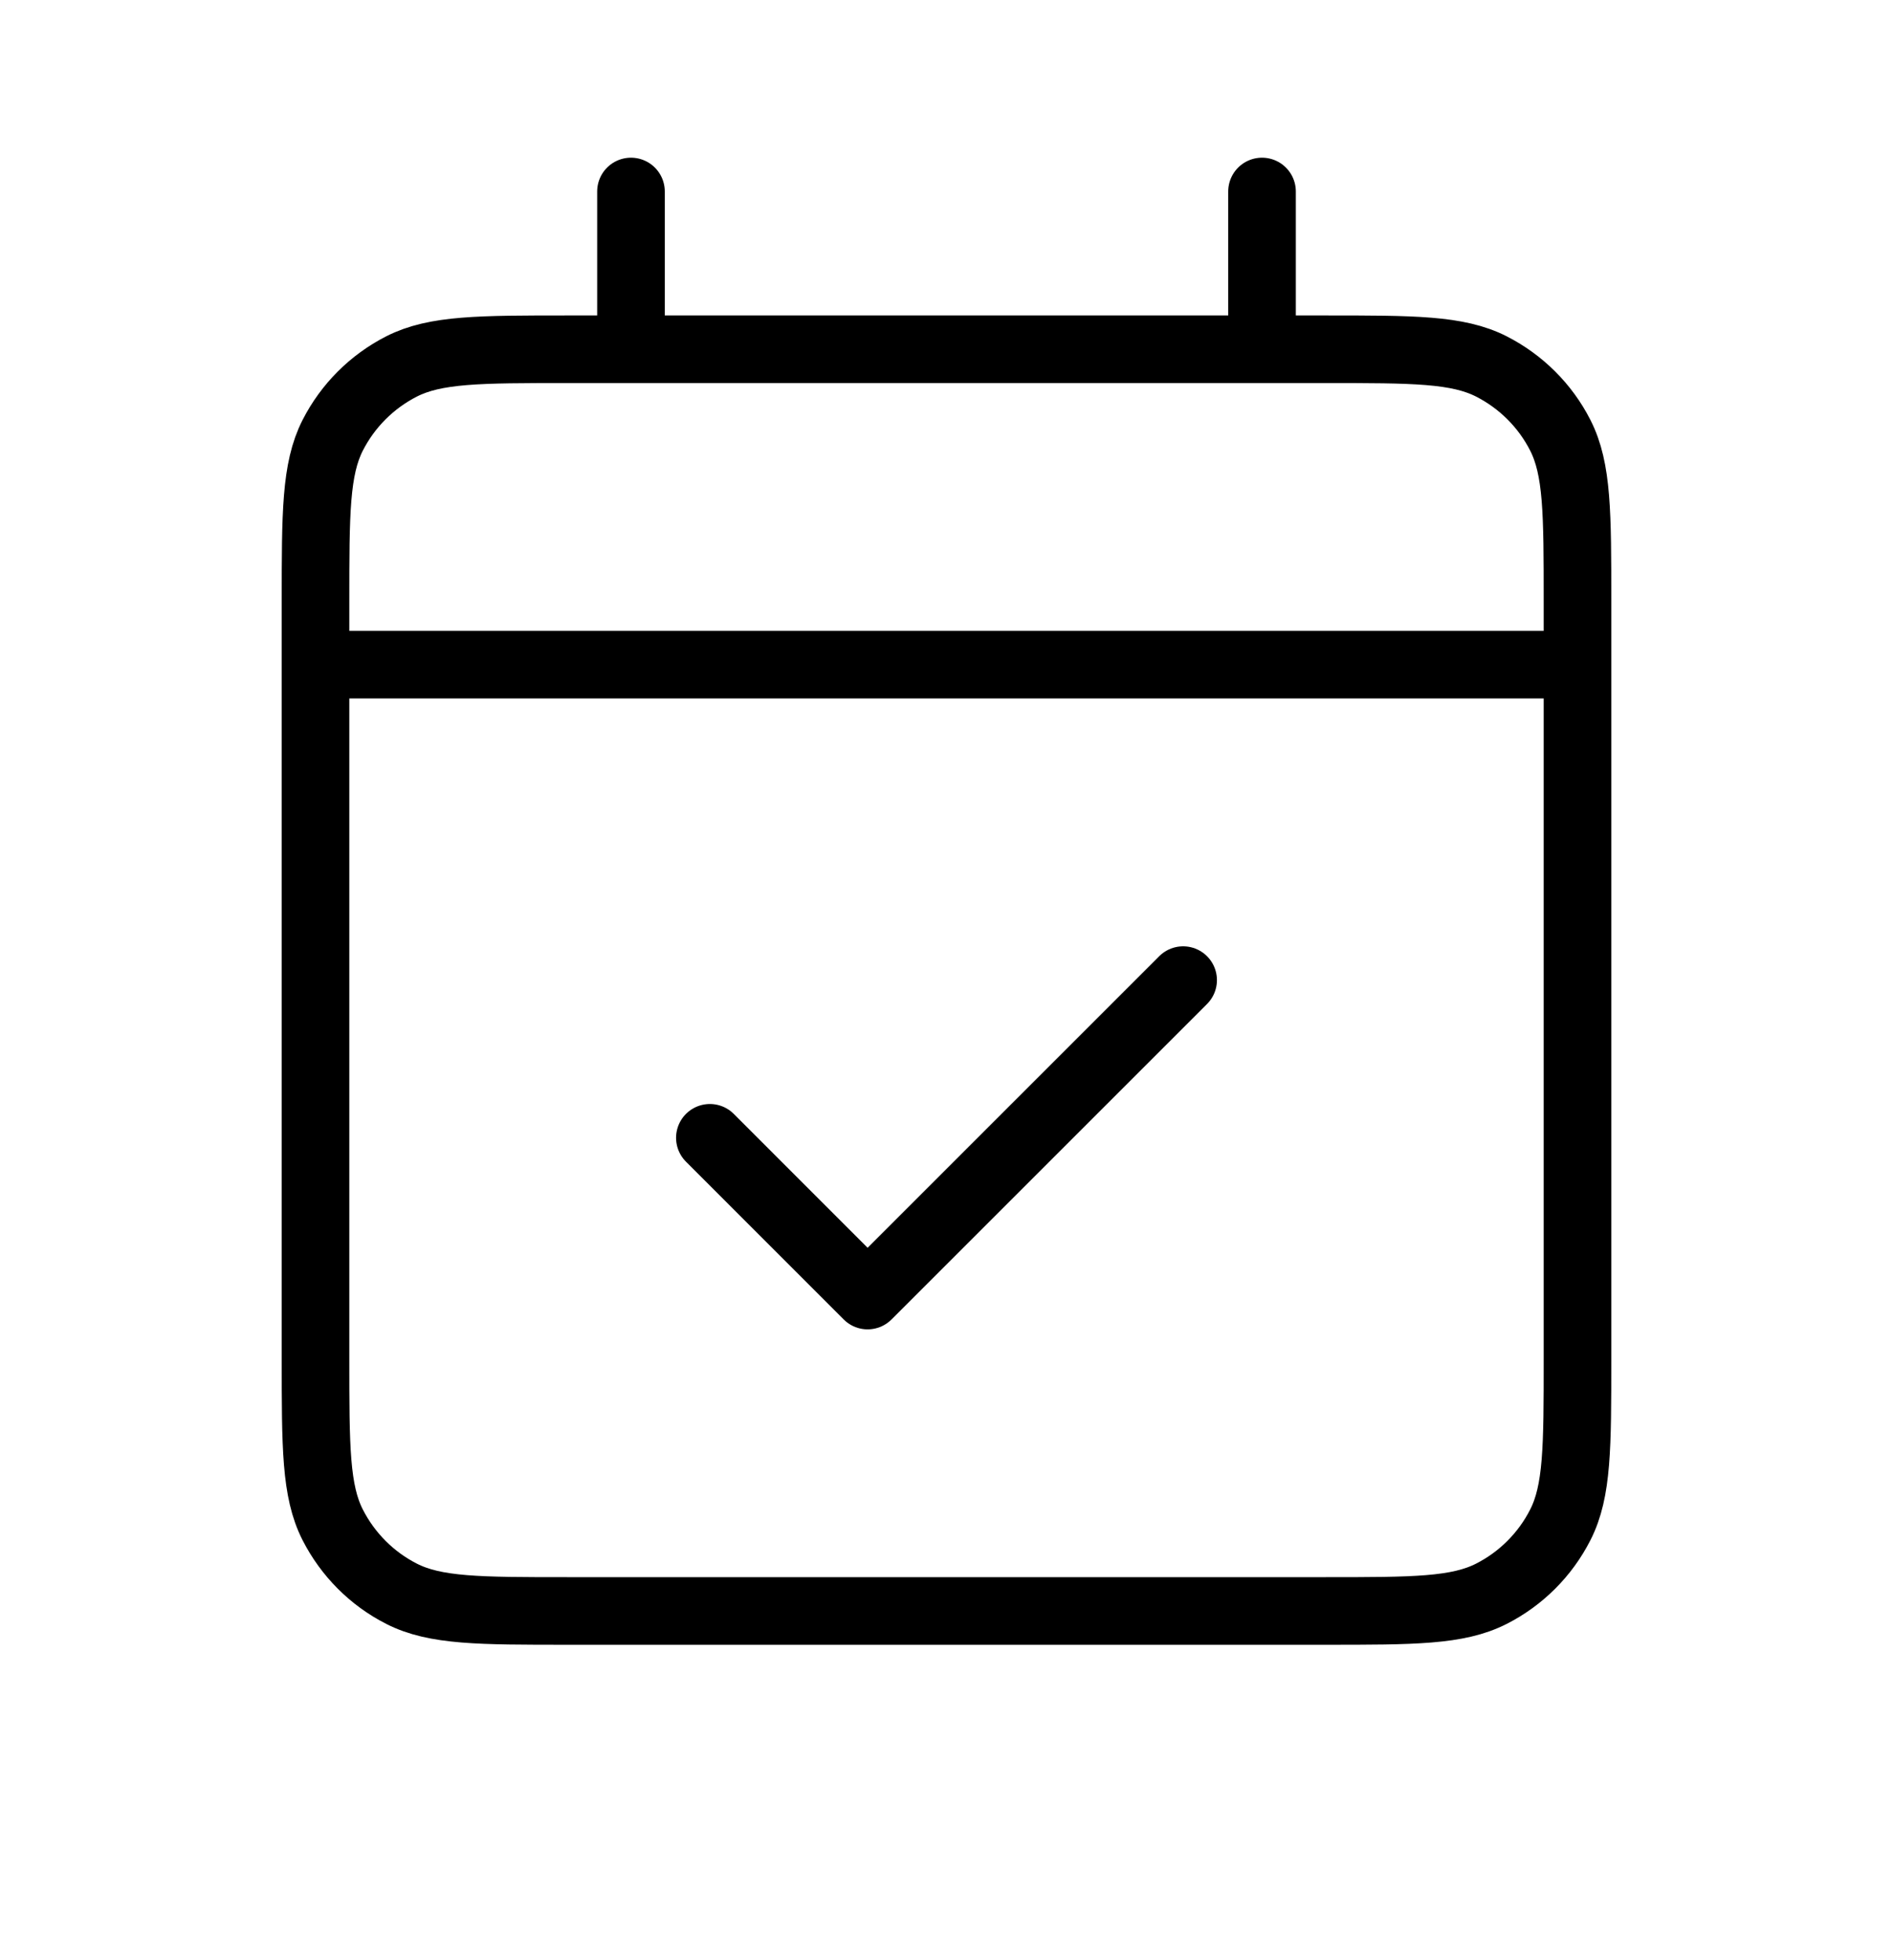 <svg width="28" height="29" viewBox="0 0 28 29" fill="none" xmlns="http://www.w3.org/2000/svg">
<path d="M4.667 9.833H23.333M4.667 9.833V20.1C4.667 21.407 4.667 22.06 4.921 22.559C5.145 22.998 5.501 23.356 5.94 23.579C6.439 23.833 7.092 23.833 8.396 23.833H19.604C20.908 23.833 21.56 23.833 22.059 23.579C22.498 23.356 22.856 22.998 23.079 22.559C23.333 22.061 23.333 21.408 23.333 20.104V9.833M4.667 9.833V8.9C4.667 7.593 4.667 6.94 4.921 6.44C5.145 6.001 5.501 5.645 5.94 5.421C6.44 5.167 7.093 5.167 8.4 5.167H9.333M23.333 9.833V8.896C23.333 7.592 23.333 6.939 23.079 6.44C22.856 6.001 22.498 5.645 22.059 5.421C21.559 5.167 20.907 5.167 19.6 5.167H18.667M9.333 5.167H18.667M9.333 5.167V2.833M18.667 5.167V2.833M17.5 14.5L12.833 19.167L10.5 16.833" stroke="black" stroke-linecap="round" stroke-linejoin="round"/>
</svg>
